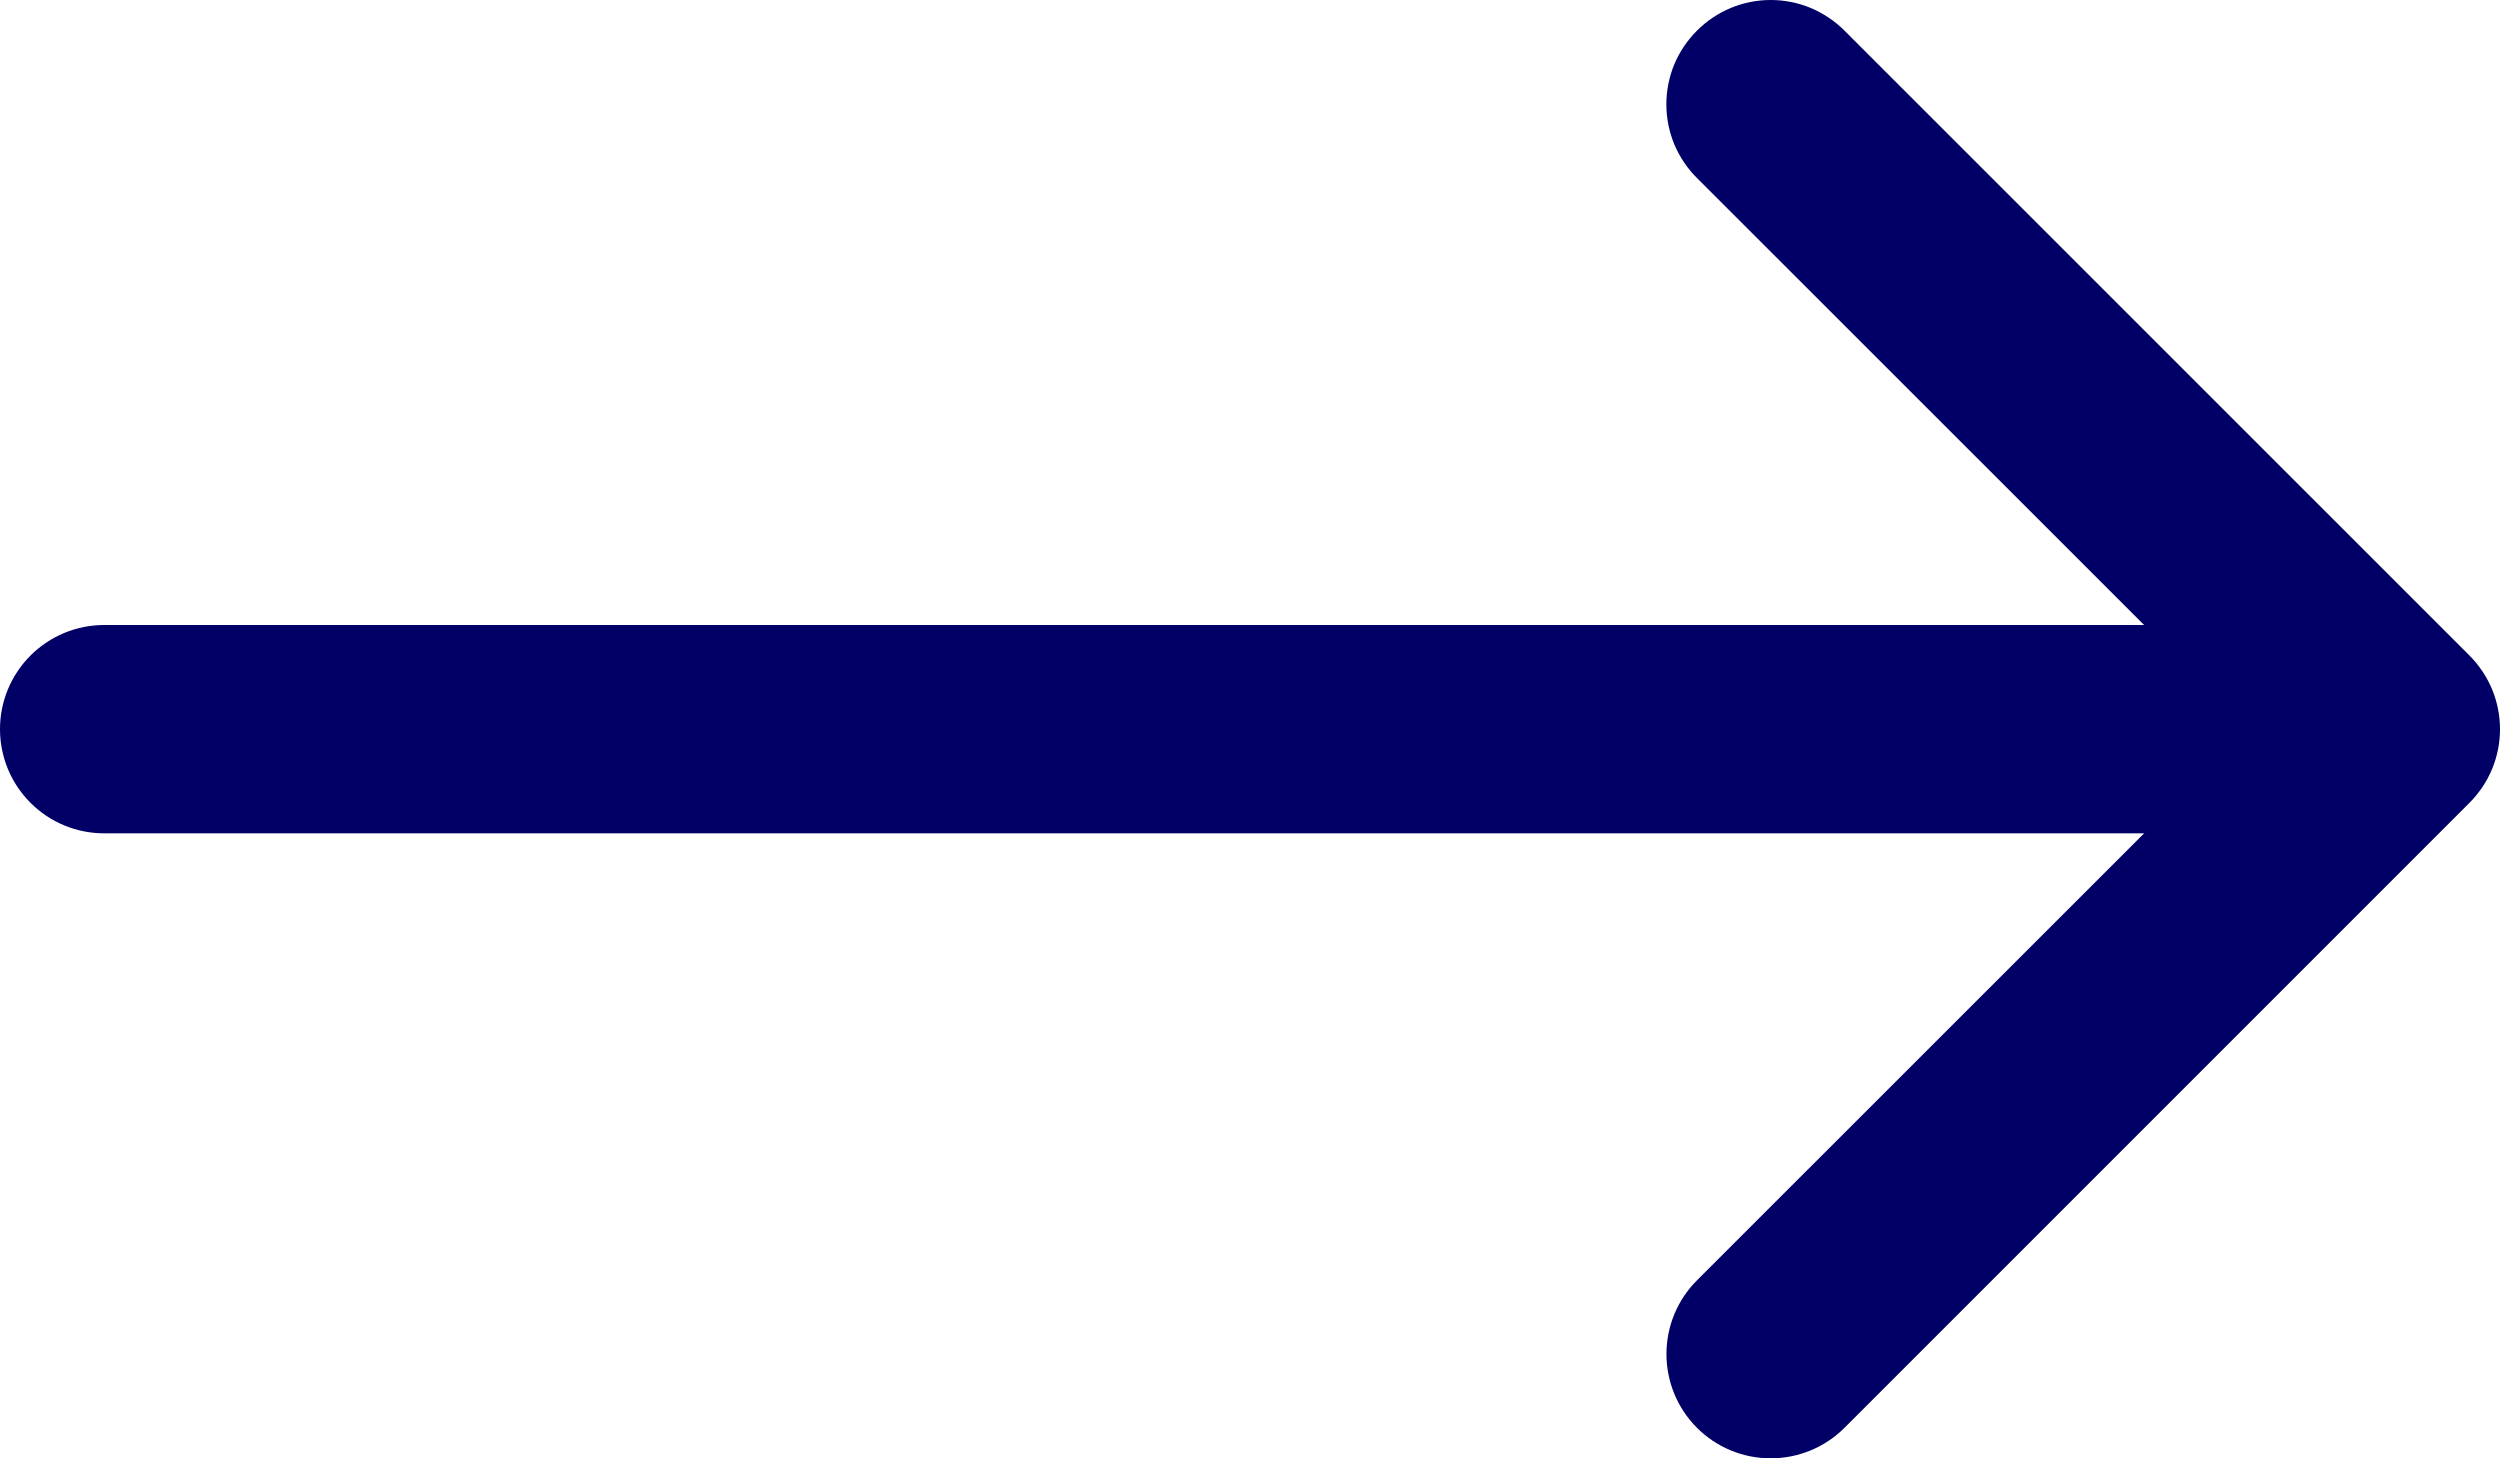 <svg width="24" height="14" viewBox="0 0 24 14" fill="none" xmlns="http://www.w3.org/2000/svg">
<path fill-rule="evenodd" clip-rule="evenodd" d="M16.291 0.294C16.384 0.201 16.494 0.127 16.616 0.076C16.737 0.026 16.867 0 16.999 0C17.13 0 17.261 0.026 17.382 0.076C17.503 0.127 17.614 0.201 17.707 0.294L23.706 6.292C23.799 6.385 23.873 6.496 23.924 6.617C23.974 6.739 24 6.869 24 7C24 7.132 23.974 7.262 23.924 7.383C23.873 7.505 23.799 7.615 23.706 7.708L17.707 13.707C17.519 13.895 17.264 14 16.999 14C16.733 14 16.479 13.895 16.291 13.707C16.103 13.519 15.998 13.264 15.998 12.999C15.998 12.733 16.103 12.479 16.291 12.291L21.584 7L16.291 1.709C16.198 1.617 16.124 1.506 16.073 1.385C16.023 1.263 15.997 1.133 15.997 1.002C15.997 0.87 16.023 0.74 16.073 0.618C16.124 0.497 16.198 0.387 16.291 0.294Z" fill="#000066"/>
<path fill-rule="evenodd" clip-rule="evenodd" d="M0 7C0 6.735 0.105 6.481 0.293 6.293C0.48 6.106 0.735 6 1 6H21.998C22.264 6 22.518 6.106 22.705 6.293C22.893 6.481 22.998 6.735 22.998 7C22.998 7.265 22.893 7.52 22.705 7.707C22.518 7.895 22.264 8 21.998 8H1C0.735 8 0.48 7.895 0.293 7.707C0.105 7.52 0 7.265 0 7Z" fill="#000066"/>
</svg>
